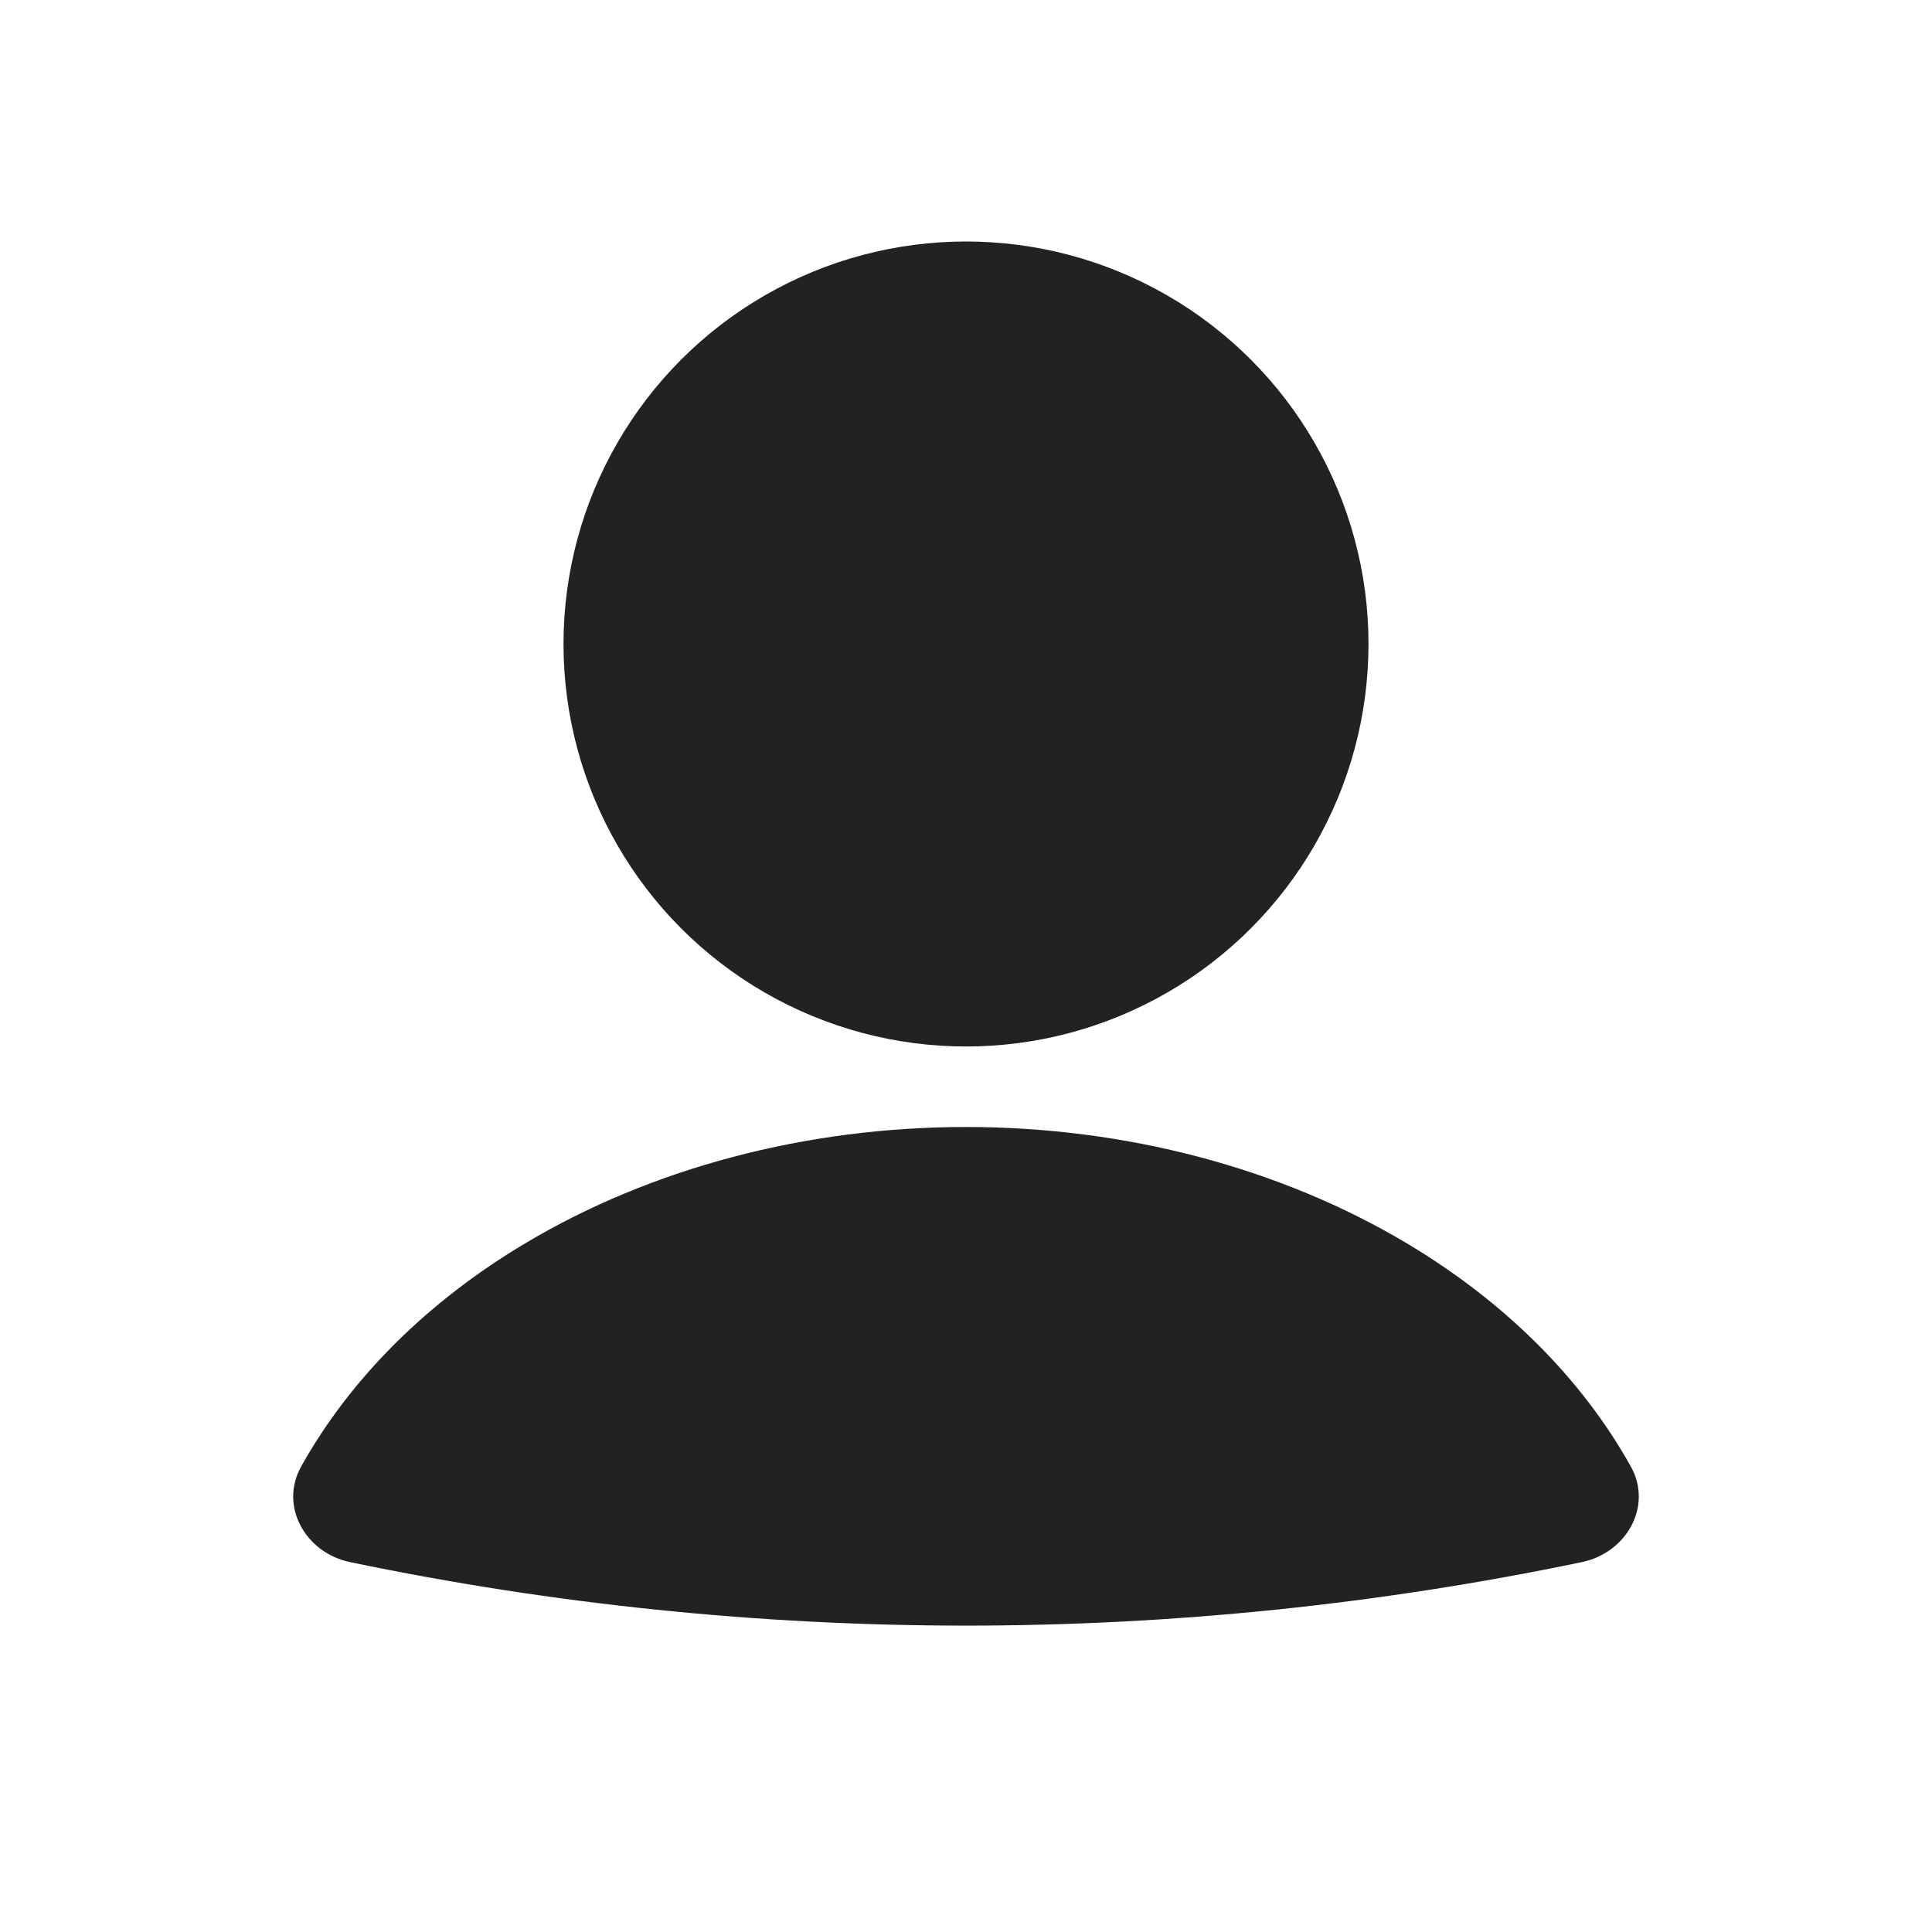 <svg width="110" height="110" viewBox="0 0 24 24" fill="none" xmlns="http://www.w3.org/2000/svg">
    <path
            d="M19.651 19.405C20.204 19.29 20.534 18.712 20.259 18.218C19.653 17.131 18.699 16.175 17.479 15.447C15.907 14.508 13.981 14 12 14C10.019 14 8.093 14.508 6.521 15.447C5.301 16.175 4.347 17.131 3.741 18.218C3.466 18.712 3.796 19.29 4.348 19.405C9.395 20.457 14.605 20.457 19.651 19.405Z"
            fill="#222222"/>
    <circle cx="12" cy="8" r="5" fill="#222222"/>
</svg>
